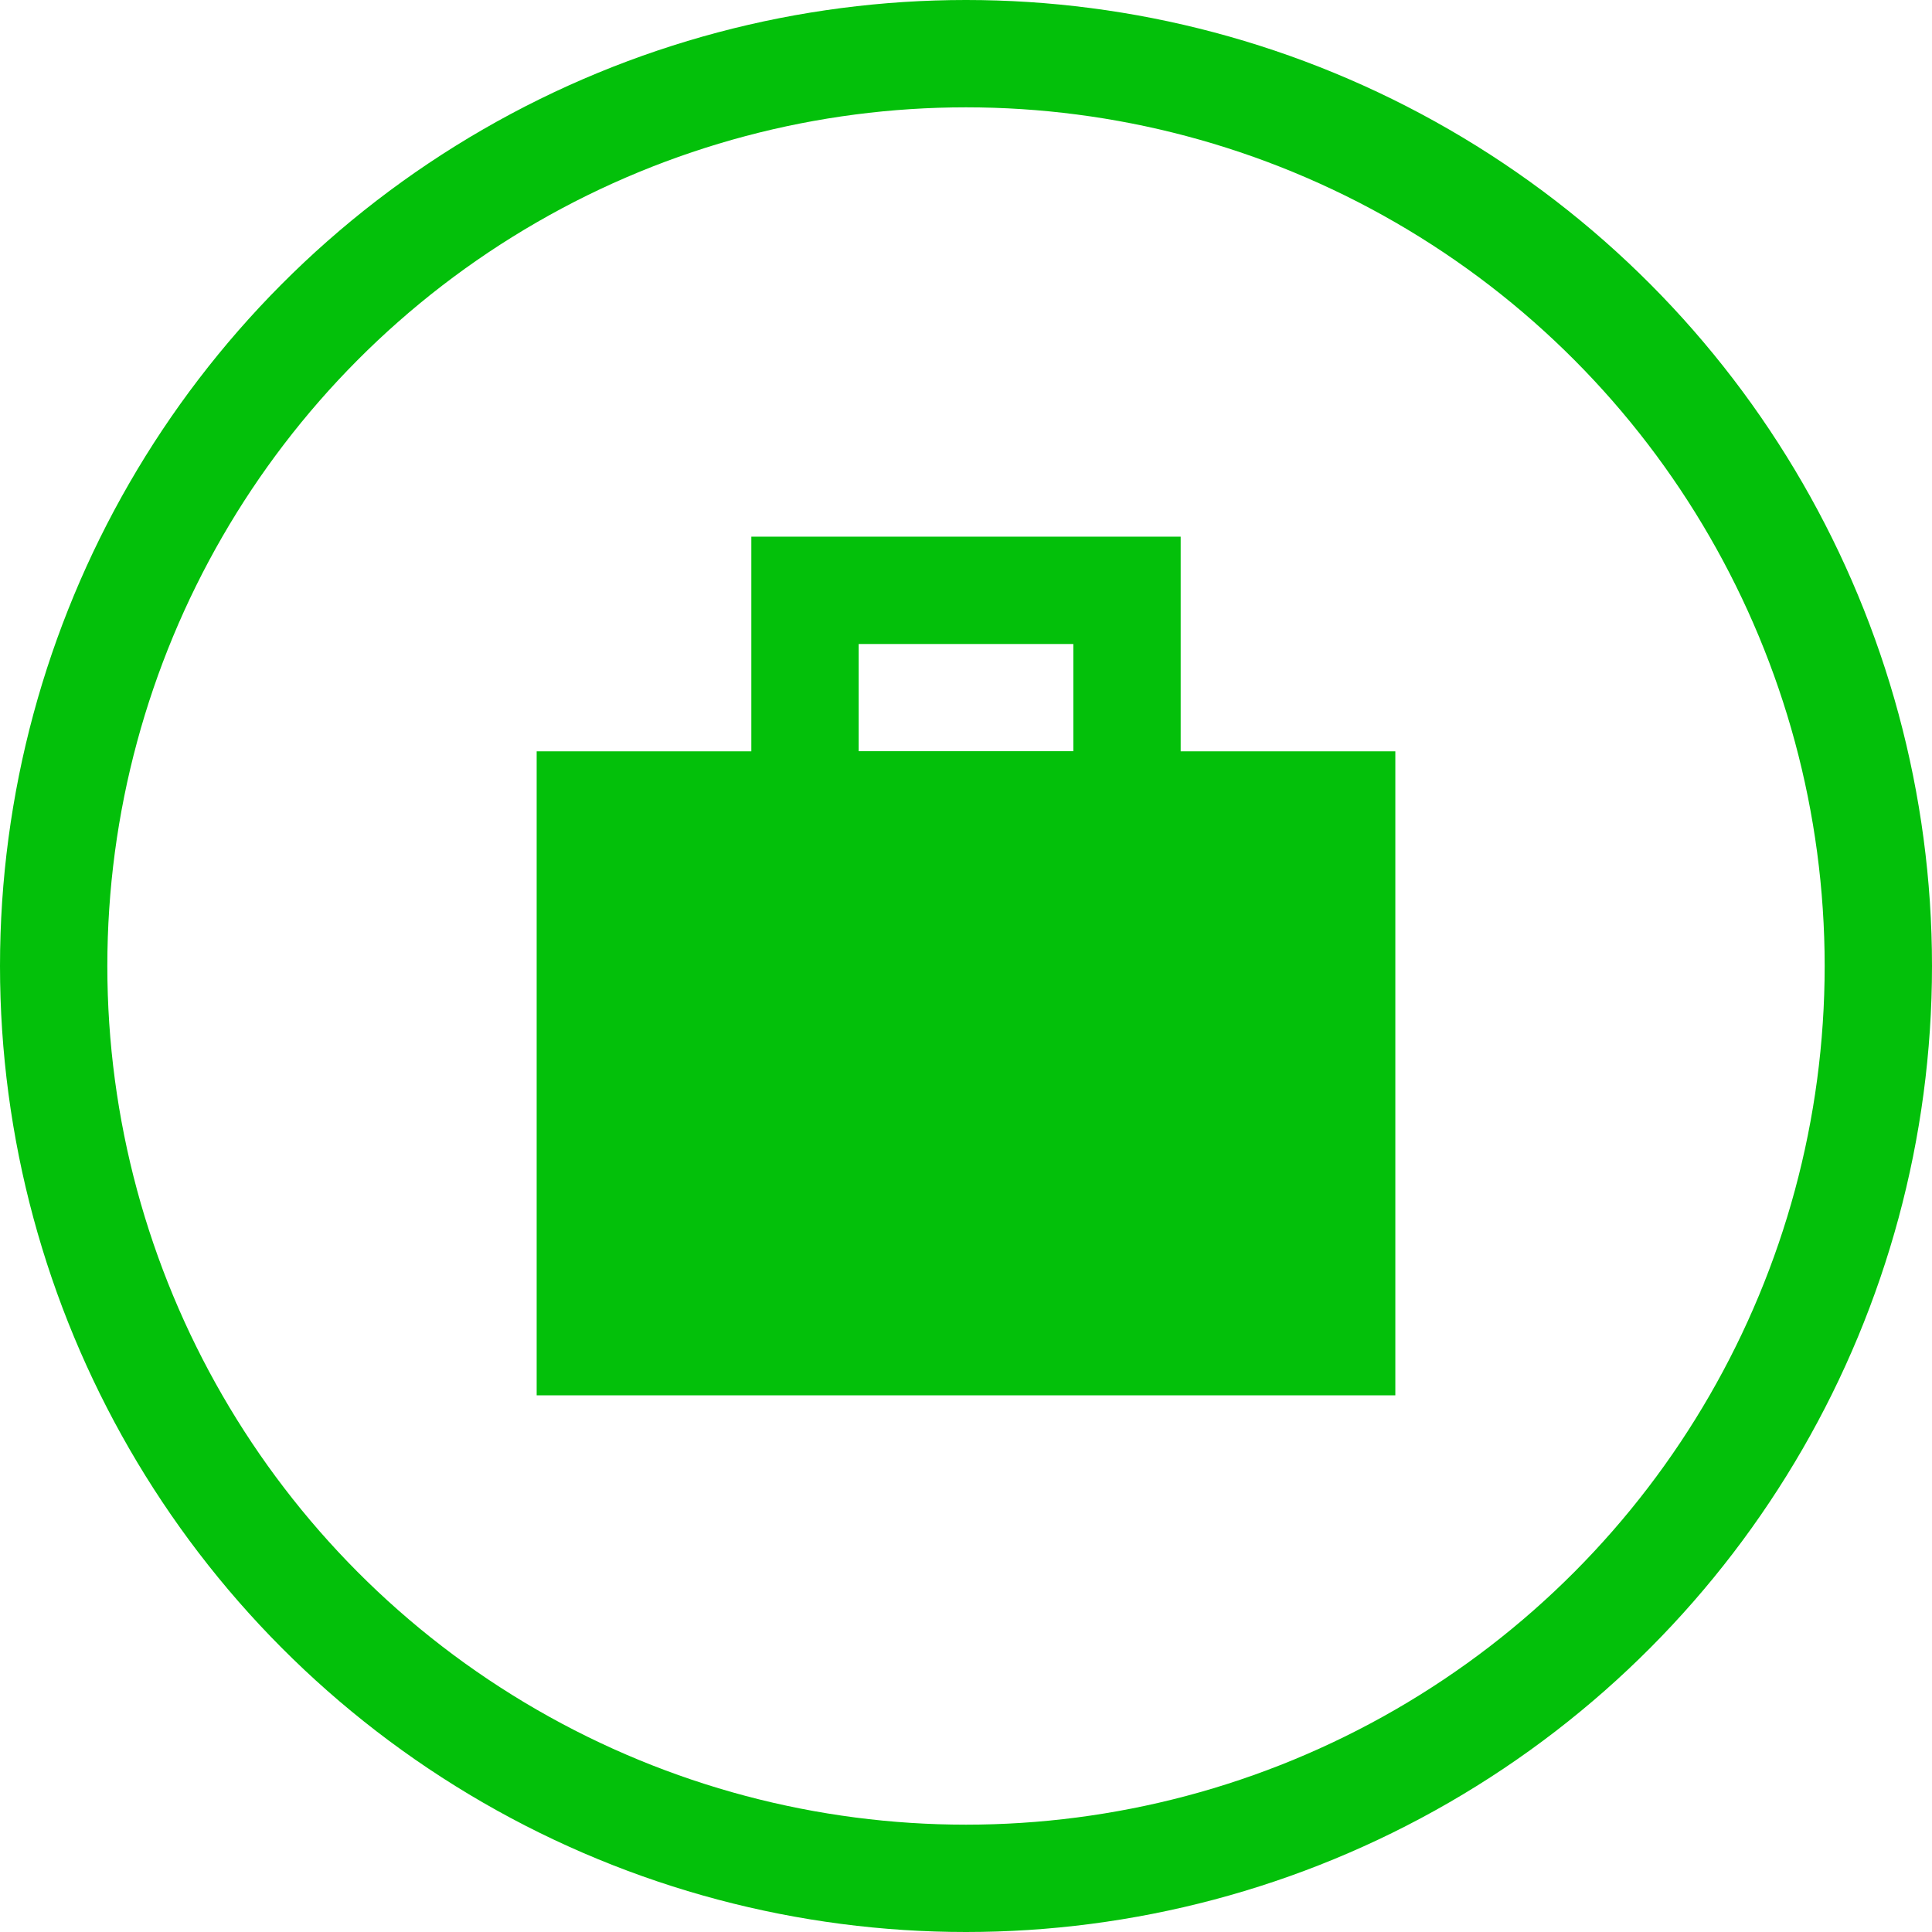 <svg width="18" height="18" viewBox="0 0 18 18" fill="none" xmlns="http://www.w3.org/2000/svg">
<circle cx="9" cy="9" r="8.5" stroke="#03C00A"/>
<rect x="5" y="7" width="8" height="6" fill="#03C00A"/>
<rect x="7.5" y="5.5" width="3" height="2" stroke="#03C00A"/>
</svg>
